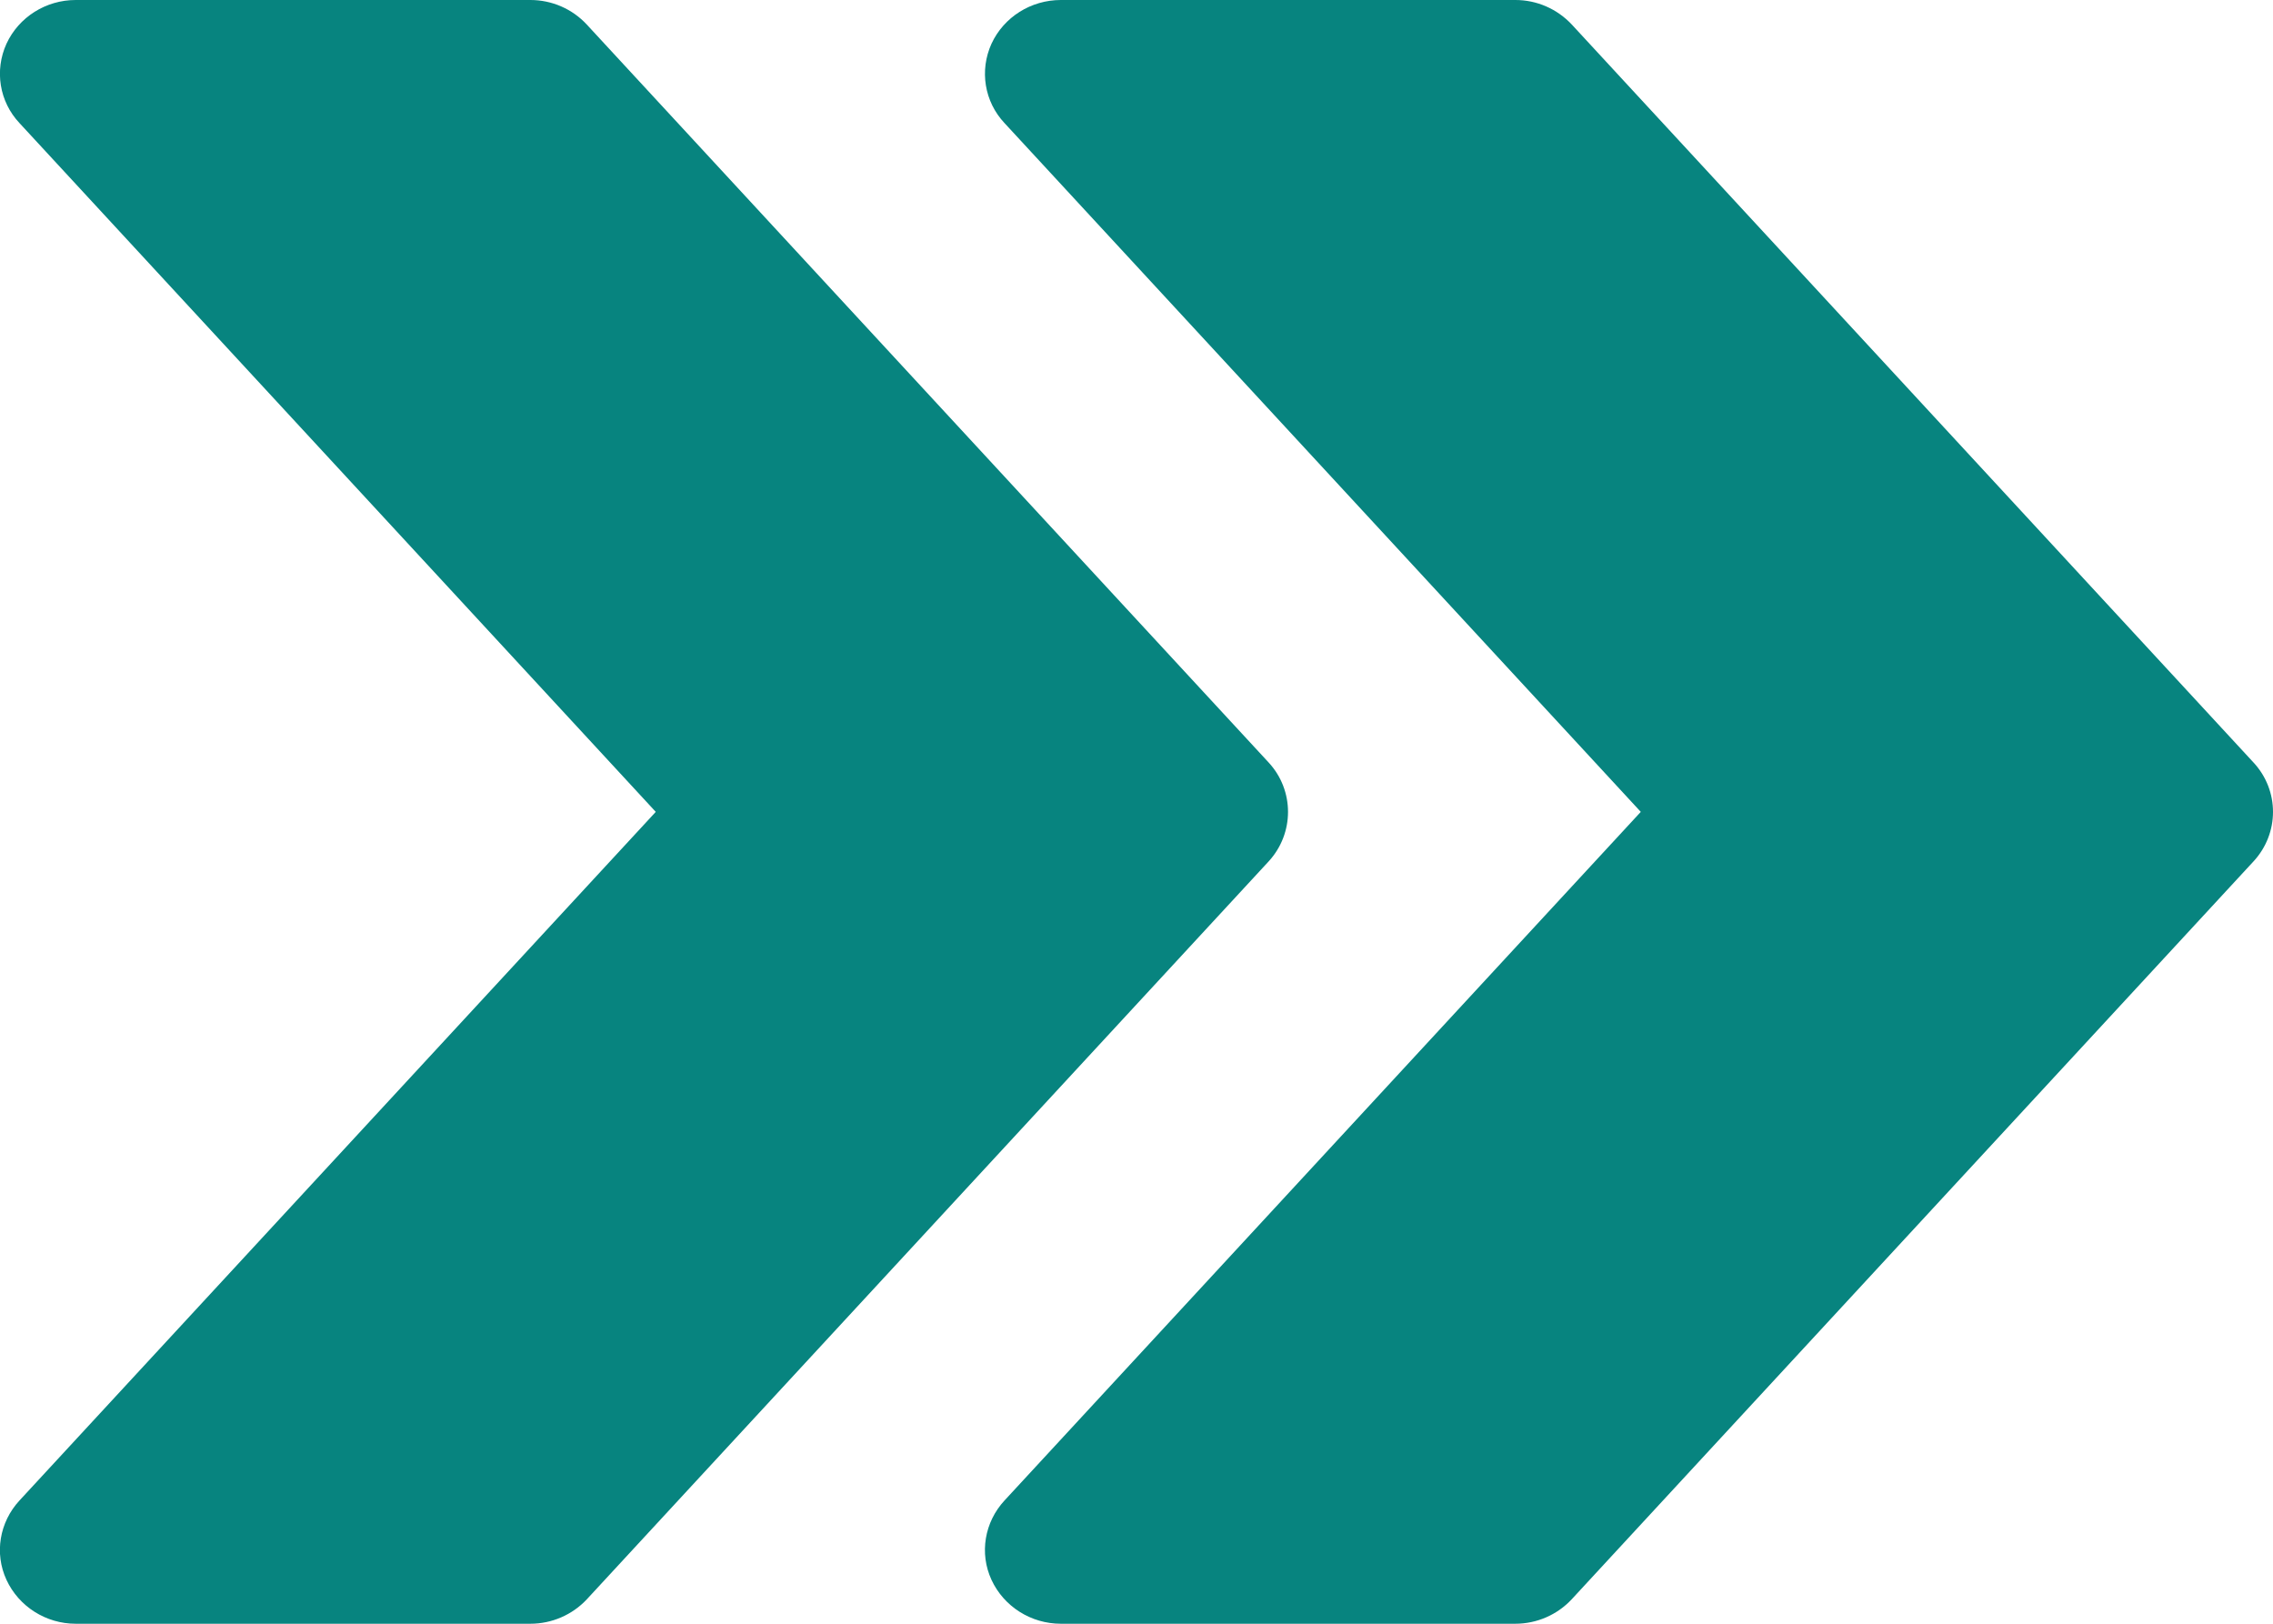 <svg width="14" height="10" viewBox="0 0 14 10" fill="none" xmlns="http://www.w3.org/2000/svg">
    <g clip-path="url(#clip0_303_199060)">
        <path d="M13.88 4.696L9.681 0.151C9.591 0.055 9.466 0 9.334 0H6.534C6.35 0 6.183 0.105 6.107 0.269C6.032 0.434 6.063 0.626 6.187 0.758L10.106 5L6.187 9.241C6.064 9.374 6.031 9.566 6.107 9.73C6.183 9.894 6.35 10 6.534 10H9.333C9.466 10 9.591 9.945 9.68 9.85L13.88 5.305C14.04 5.132 14.04 4.868 13.88 4.696Z" fill="#07847F"/>
        <path d="M7.814 4.696L3.614 0.151C3.525 0.055 3.399 0 3.267 0H0.466C0.283 0 0.116 0.105 0.04 0.269C-0.035 0.434 -0.004 0.626 0.12 0.758L4.039 5L0.12 9.241C-0.003 9.374 -0.036 9.566 0.04 9.73C0.116 9.894 0.283 10 0.466 10H3.267C3.399 10 3.525 9.945 3.614 9.85L7.814 5.305C7.973 5.132 7.973 4.868 7.814 4.696Z" fill="#07847F"/>
    </g>
    <defs>
        <clipPath id="clip0_303_199060">
            <rect width="14" height="10" fill="white"/>
        </clipPath>
    </defs>
</svg>
